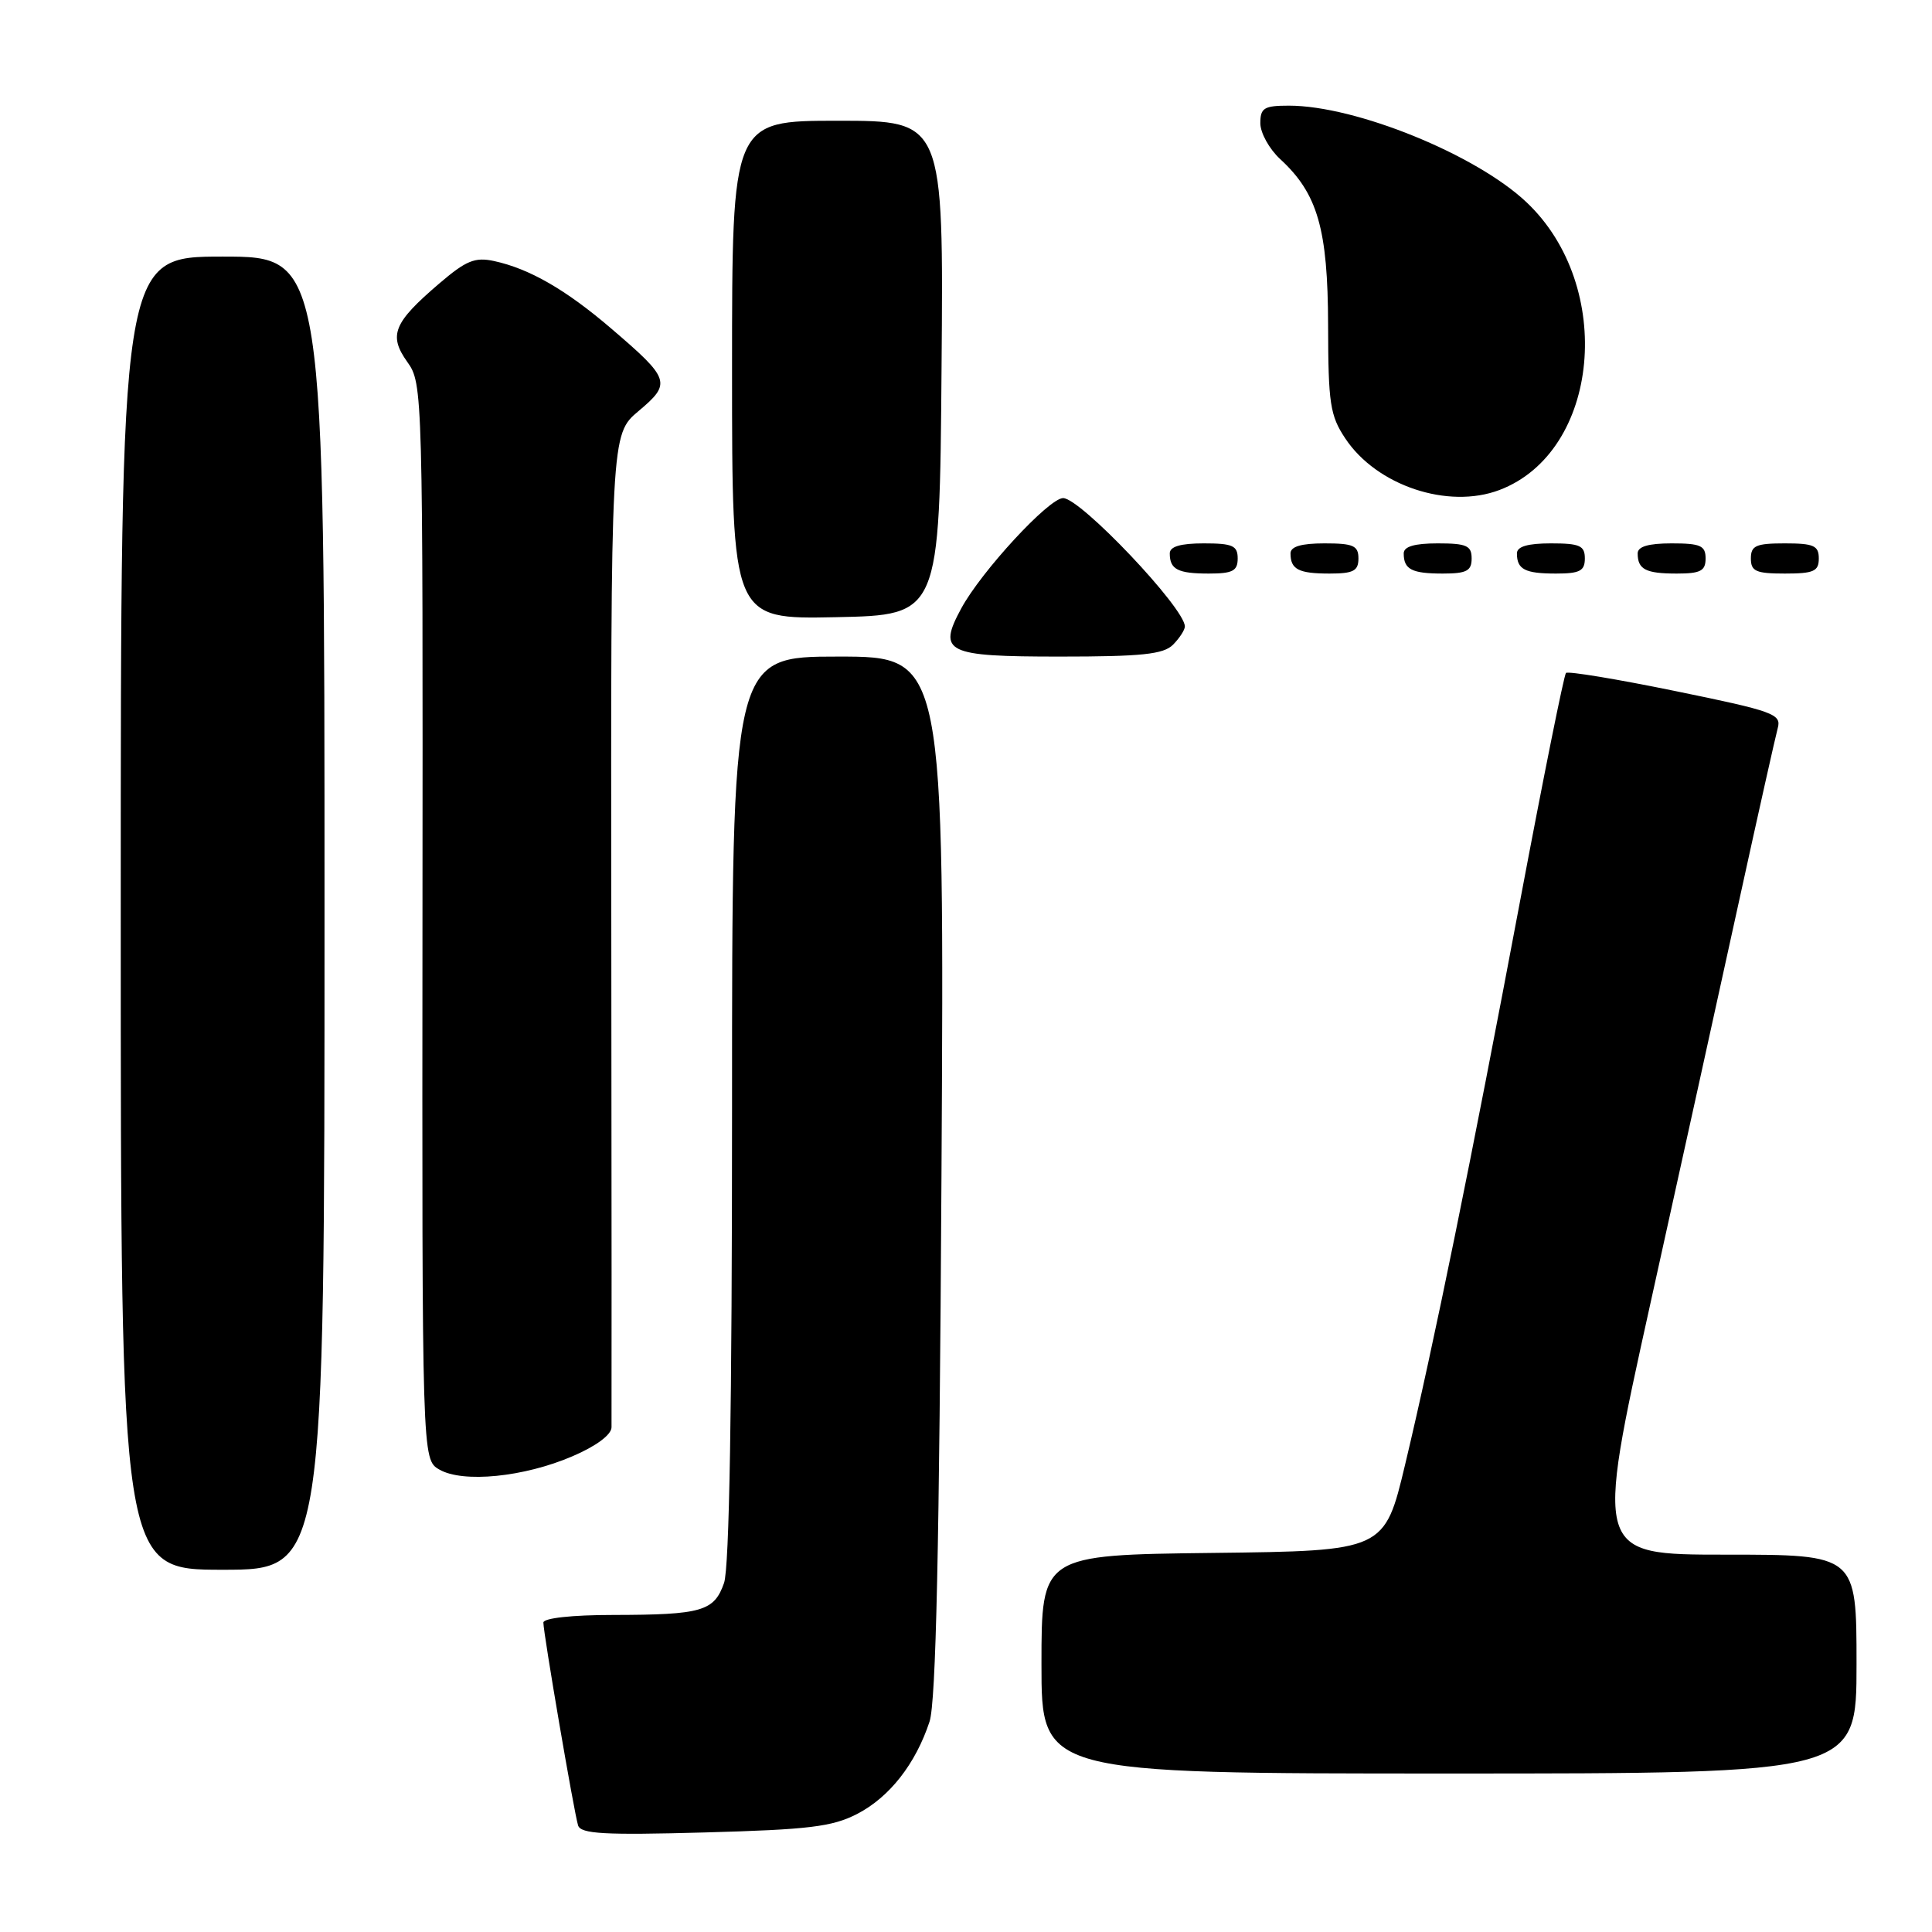 <?xml version="1.0" encoding="UTF-8" standalone="no"?>
<!DOCTYPE svg PUBLIC "-//W3C//DTD SVG 1.1//EN" "http://www.w3.org/Graphics/SVG/1.1/DTD/svg11.dtd" >
<svg xmlns="http://www.w3.org/2000/svg" xmlns:xlink="http://www.w3.org/1999/xlink" version="1.1" viewBox="0 0 256 256">
 <g >
 <path fill="currentColor"
d=" M 113.59 240.35 C 117.87 238.13 121.32 233.73 123.17 228.12 C 124.02 225.51 124.47 205.24 124.75 155.75 C 125.14 87.00 125.14 87.00 111.07 87.00 C 97.00 87.00 97.00 87.00 97.00 146.85 C 97.00 186.53 96.64 207.73 95.94 209.75 C 94.63 213.50 93.02 213.97 81.25 213.99 C 75.78 213.99 72.00 214.41 72.00 215.00 C 72.00 216.41 76.07 240.21 76.60 241.88 C 76.96 243.00 80.07 243.18 93.35 242.81 C 107.20 242.43 110.27 242.06 113.59 240.35 Z  M 246.00 220.50 C 246.00 206.00 246.00 206.00 228.66 206.00 C 211.33 206.00 211.33 206.00 218.68 172.75 C 222.73 154.46 228.05 130.28 230.52 119.00 C 232.99 107.72 235.26 97.59 235.56 96.48 C 236.07 94.62 235.04 94.24 222.04 91.58 C 214.30 89.99 207.76 88.91 207.50 89.17 C 207.24 89.43 204.53 102.88 201.48 119.07 C 194.91 153.98 189.96 178.24 186.20 194.00 C 183.46 205.50 183.46 205.50 160.73 205.77 C 138.00 206.04 138.00 206.04 138.00 220.52 C 138.00 235.00 138.00 235.00 192.00 235.00 C 246.00 235.00 246.00 235.00 246.00 220.50 Z  M 43.00 121.00 C 43.00 34.00 43.00 34.00 29.50 34.00 C 16.00 34.00 16.00 34.00 16.00 121.00 C 16.00 208.00 16.00 208.00 29.50 208.00 C 43.00 208.00 43.00 208.00 43.00 121.00 Z  M 75.86 192.96 C 78.99 191.62 81.01 190.12 81.03 189.13 C 81.05 188.23 81.04 158.26 81.00 122.53 C 80.93 57.56 80.93 57.56 84.62 54.46 C 89.00 50.78 88.82 50.23 81.00 43.54 C 74.98 38.38 70.14 35.60 65.47 34.59 C 62.93 34.04 61.75 34.53 58.21 37.56 C 52.13 42.76 51.45 44.42 53.97 47.96 C 56.02 50.83 56.04 51.63 55.98 122.13 C 55.92 193.39 55.92 193.39 58.21 194.72 C 61.32 196.53 69.44 195.73 75.86 192.96 Z  M 155.43 85.43 C 156.29 84.56 157.00 83.47 157.00 83.01 C 157.00 80.58 143.17 66.00 140.87 66.00 C 138.99 66.00 130.03 75.70 127.37 80.62 C 124.21 86.46 125.32 87.00 140.40 87.00 C 151.30 87.00 154.16 86.70 155.43 85.43 Z  M 124.76 48.75 C 125.03 16.00 125.03 16.00 111.01 16.00 C 97.00 16.00 97.00 16.00 97.00 49.03 C 97.00 82.06 97.00 82.06 110.75 81.78 C 124.50 81.50 124.50 81.50 124.76 48.75 Z  M 164.00 74.00 C 164.00 72.30 163.33 72.00 159.50 72.00 C 156.42 72.00 155.00 72.42 155.00 73.33 C 155.00 75.45 156.07 76.00 160.17 76.00 C 163.33 76.00 164.00 75.65 164.00 74.00 Z  M 180.00 74.00 C 180.00 72.30 179.33 72.00 175.50 72.00 C 172.42 72.00 171.00 72.42 171.00 73.33 C 171.00 75.45 172.07 76.00 176.17 76.00 C 179.33 76.00 180.00 75.65 180.00 74.00 Z  M 195.00 74.00 C 195.00 72.30 194.33 72.00 190.50 72.00 C 187.42 72.00 186.00 72.42 186.00 73.33 C 186.00 75.45 187.07 76.00 191.17 76.00 C 194.33 76.00 195.00 75.65 195.00 74.00 Z  M 210.00 74.00 C 210.00 72.30 209.33 72.00 205.50 72.00 C 202.42 72.00 201.00 72.42 201.00 73.33 C 201.00 75.45 202.07 76.00 206.17 76.00 C 209.33 76.00 210.00 75.65 210.00 74.00 Z  M 226.00 74.00 C 226.00 72.30 225.33 72.00 221.50 72.00 C 218.42 72.00 217.00 72.42 217.00 73.33 C 217.00 75.45 218.07 76.00 222.17 76.00 C 225.33 76.00 226.00 75.65 226.00 74.00 Z  M 241.00 74.00 C 241.00 72.30 240.33 72.00 236.50 72.00 C 232.67 72.00 232.00 72.30 232.00 74.00 C 232.00 75.70 232.67 76.00 236.50 76.00 C 240.33 76.00 241.00 75.70 241.00 74.00 Z  M 198.68 64.93 C 212.01 59.88 214.07 37.93 202.26 26.79 C 195.57 20.47 179.64 14.00 170.79 14.00 C 167.49 14.00 167.00 14.30 167.00 16.33 C 167.00 17.60 168.18 19.74 169.63 21.08 C 174.60 25.65 175.95 30.35 175.98 43.10 C 176.00 53.46 176.24 55.07 178.26 58.10 C 182.41 64.35 191.87 67.51 198.68 64.93 Z "/>
</g>
</svg>